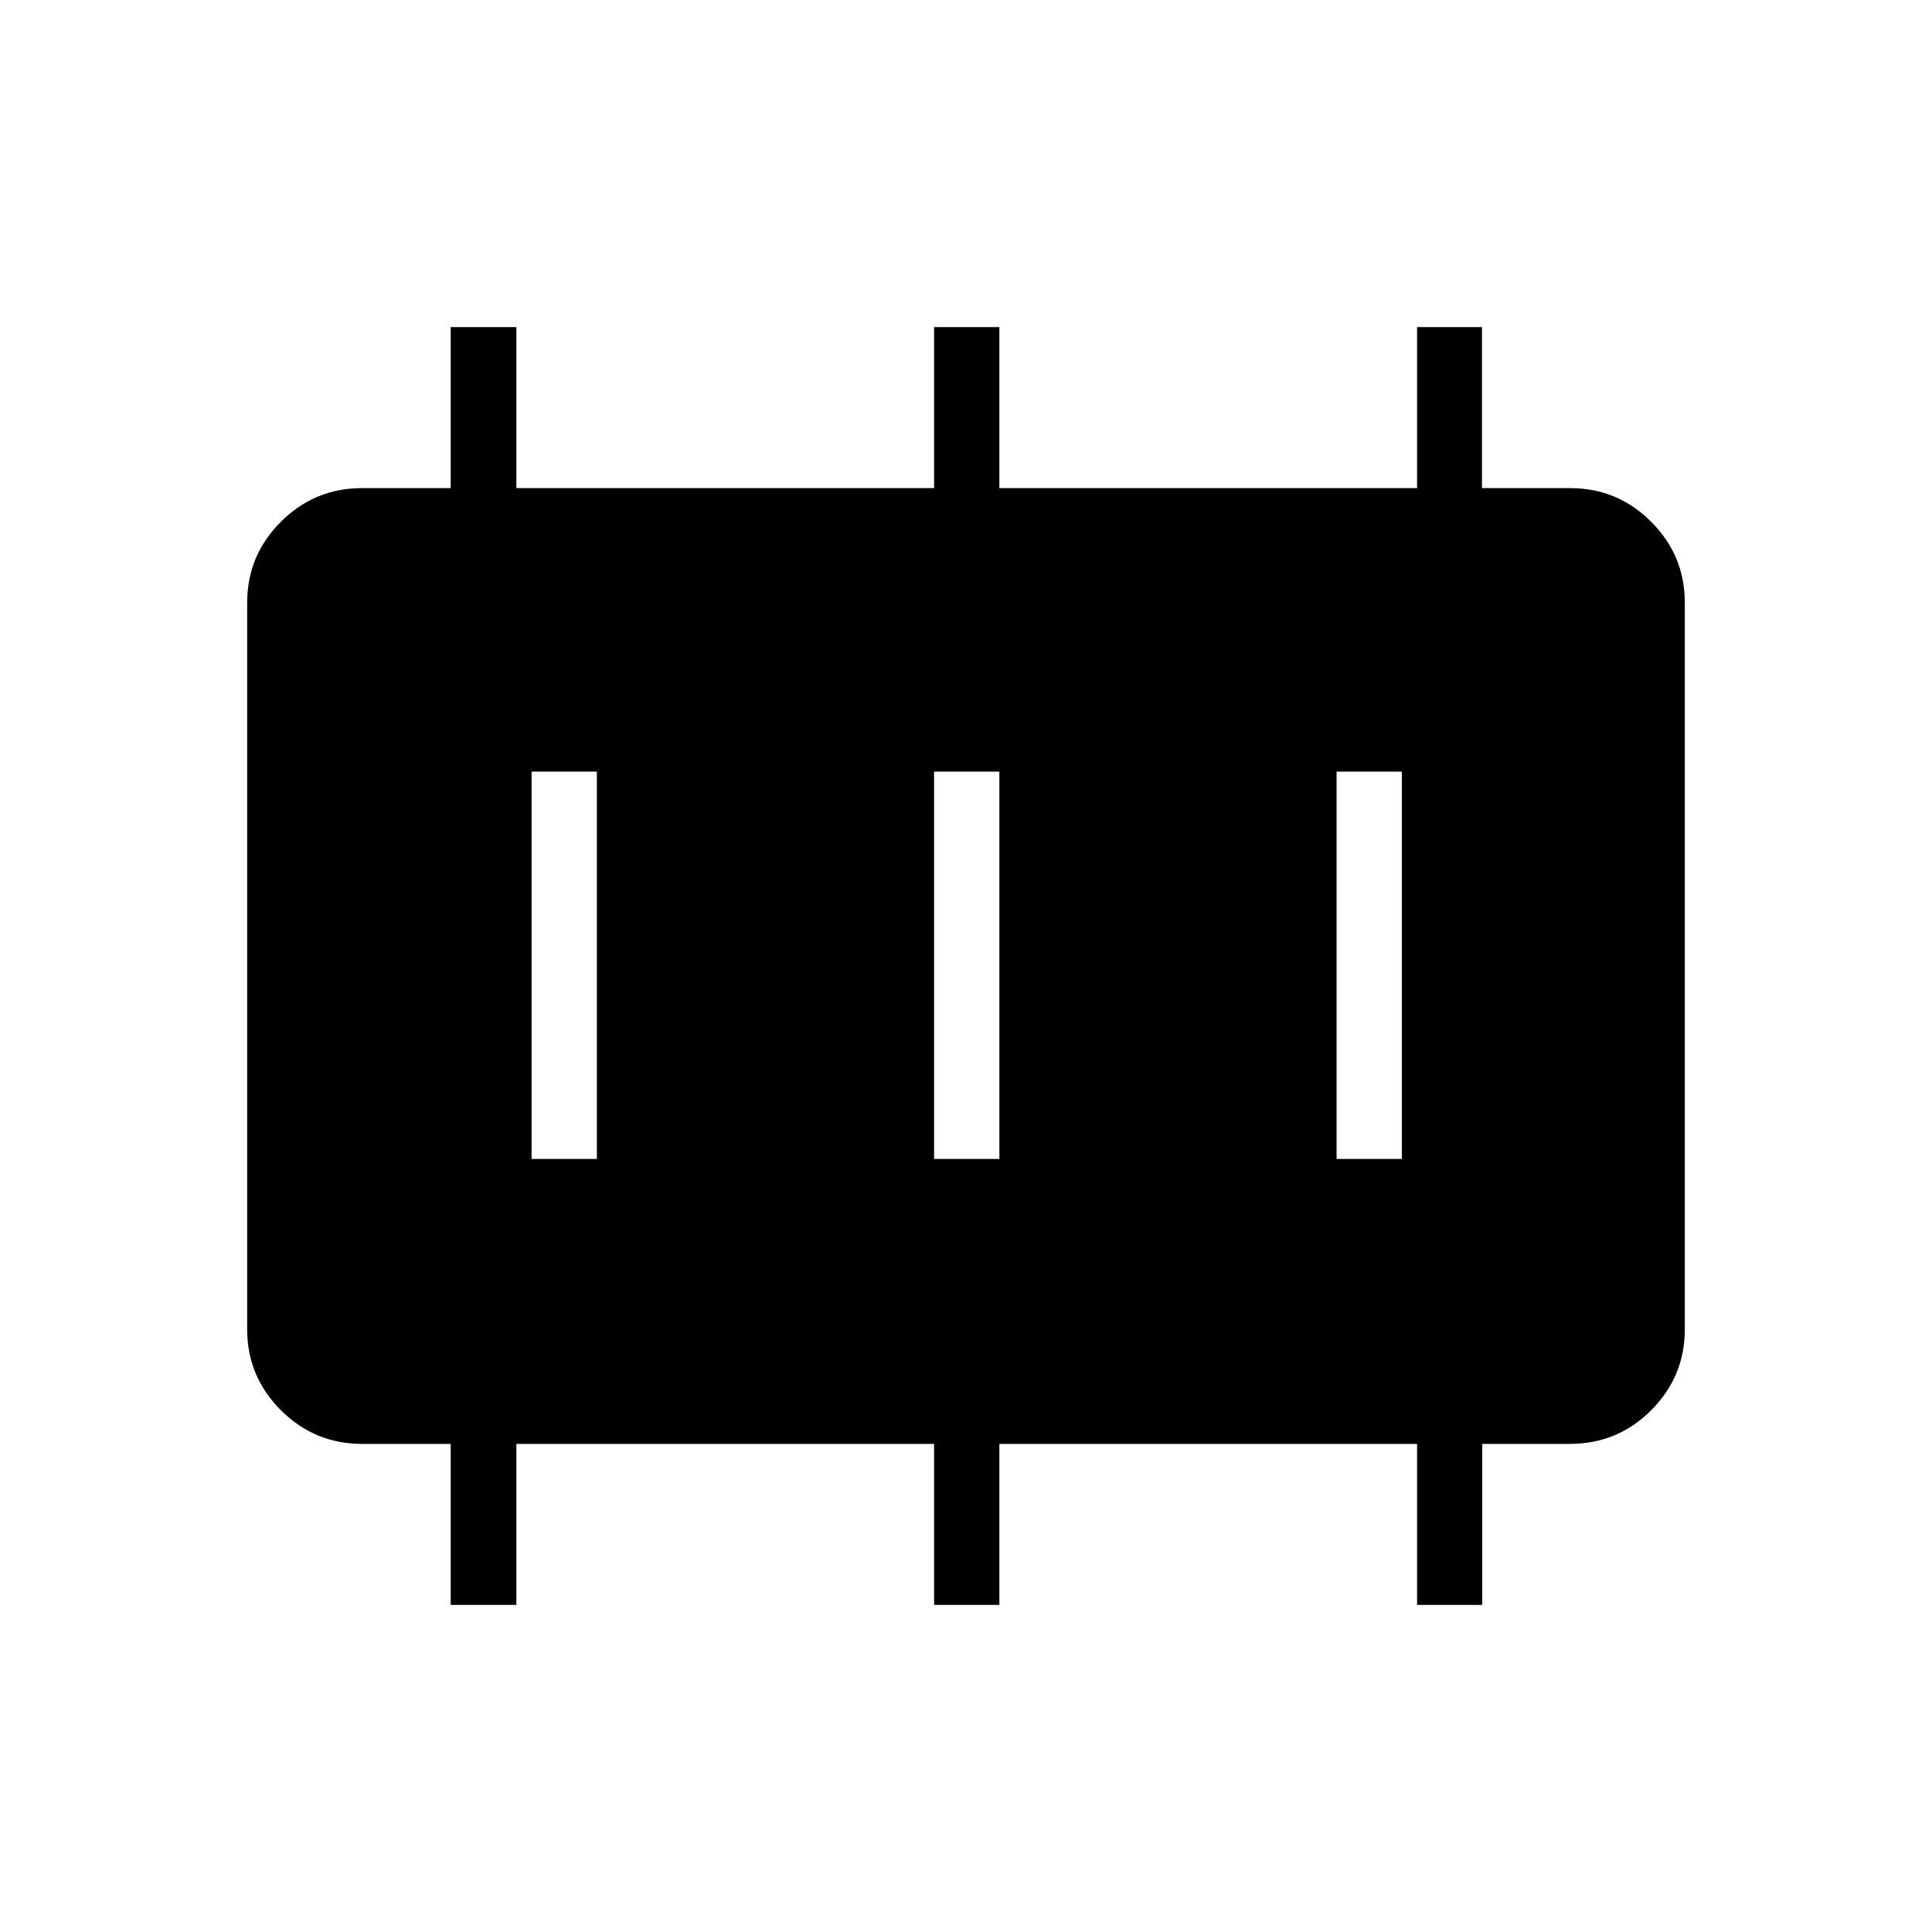 <svg xmlns="http://www.w3.org/2000/svg" height="40" viewBox="0 -960 960 960" width="40"><path d="M264.14-384.14h32.44v-192.44h-32.44v192.44Zm200 0h32.44v-192.44h-32.44v192.44Zm200 0h32.44v-192.44h-32.44v192.44Zm-440.19 221.6v-80h-44.01q-23.62 0-40.37-16.73-16.75-16.73-16.75-40.21v-361.04q0-23.48 16.75-40.21t40.37-16.73h44.01v-80h32.63v80h207.56v-80h32.44v80h207.56v-80h32.24v80h43.82q23.55 0 40.27 16.73 16.71 16.73 16.71 40.21v361.04q0 23.48-16.71 40.21-16.72 16.73-40.41 16.73h-43.55v80h-32.37v-80H496.58v80h-32.44v-80H256.58v80h-32.63Z"/></svg>